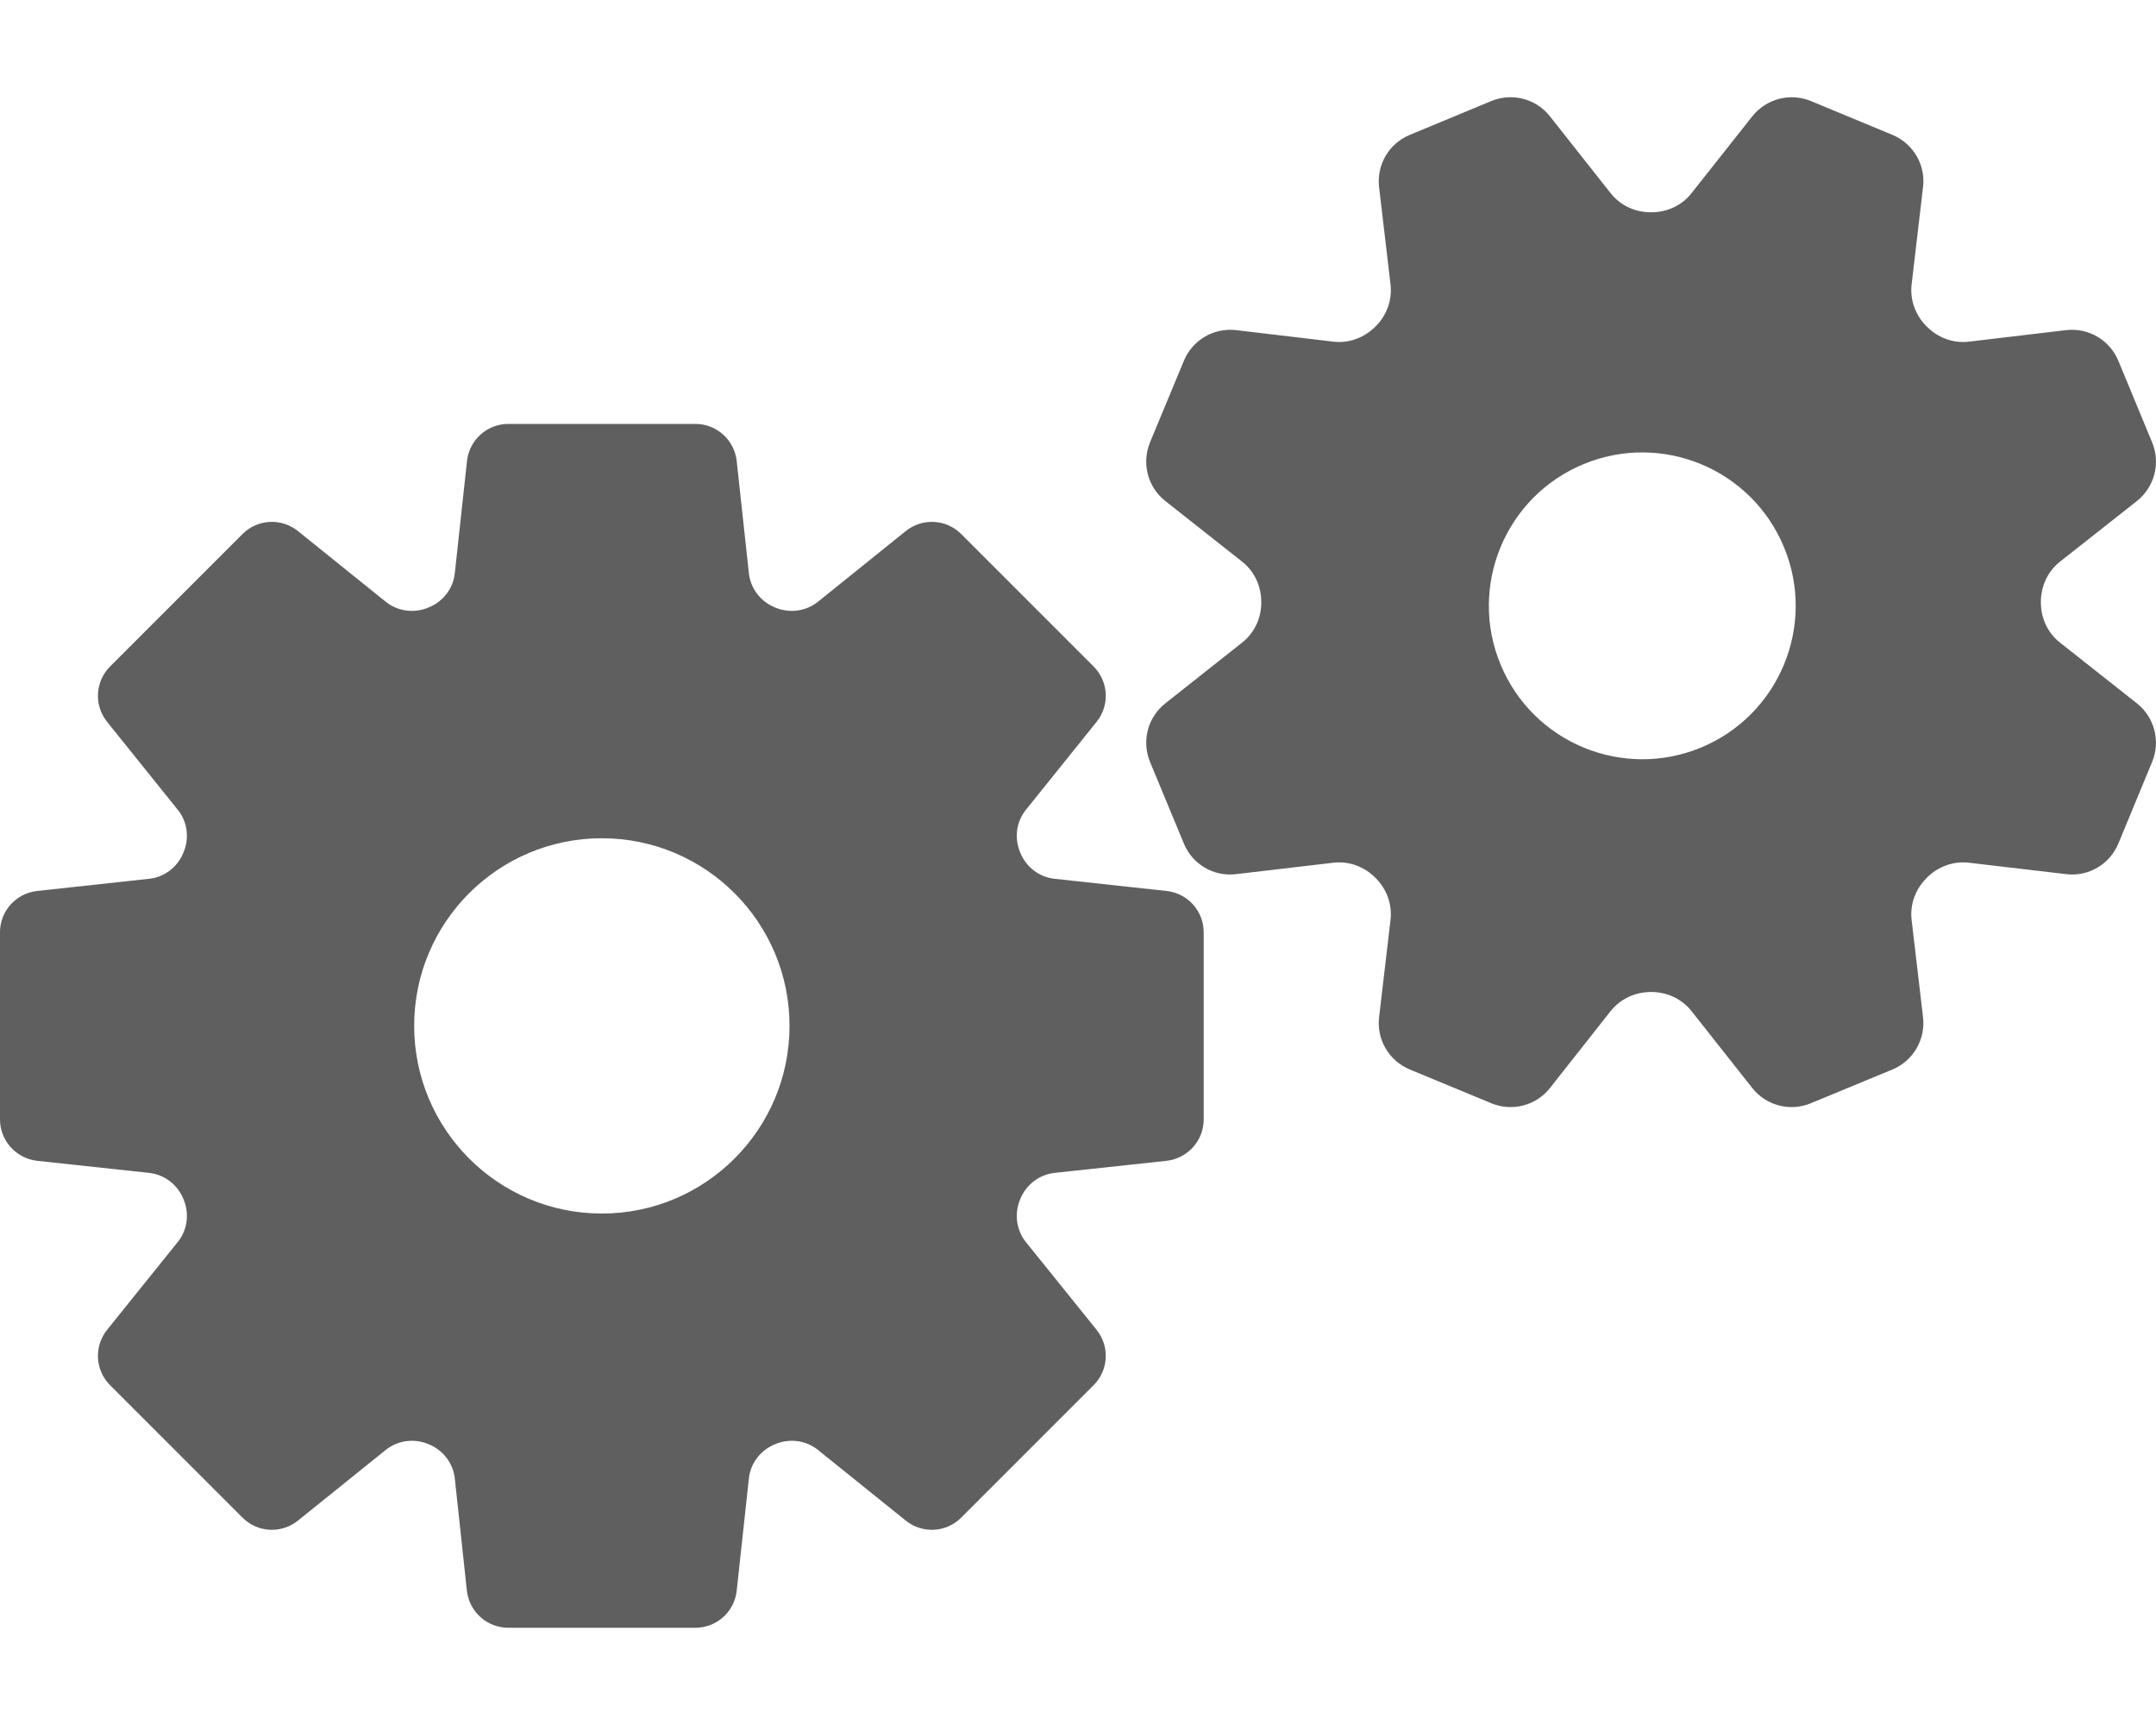 <svg width="20" height="16" viewBox="0 0 20 16" fill="none" xmlns="http://www.w3.org/2000/svg">
<path d="M10.821 8.264L9.782 8.151C9.64 8.136 9.519 8.042 9.465 7.91C9.464 7.908 9.463 7.907 9.463 7.905C9.408 7.773 9.427 7.622 9.517 7.511L10.172 6.696C10.296 6.542 10.284 6.32 10.144 6.181L8.917 4.954C8.778 4.814 8.556 4.802 8.402 4.926L7.587 5.582C7.476 5.671 7.325 5.69 7.193 5.636C7.192 5.635 7.19 5.635 7.189 5.634C7.056 5.58 6.962 5.459 6.947 5.317L6.834 4.277C6.813 4.081 6.648 3.932 6.451 3.932H4.715C4.518 3.932 4.353 4.081 4.332 4.277L4.219 5.317C4.204 5.459 4.11 5.58 3.977 5.634C3.975 5.635 3.974 5.635 3.973 5.636C3.841 5.69 3.69 5.671 3.579 5.582L2.764 4.926C2.61 4.802 2.388 4.814 2.249 4.954L1.022 6.181C0.882 6.32 0.87 6.542 0.994 6.696L1.649 7.511C1.739 7.622 1.758 7.773 1.703 7.905C1.702 7.907 1.702 7.908 1.701 7.91C1.647 8.042 1.526 8.136 1.384 8.151L0.345 8.264C0.149 8.285 0 8.45 0 8.647V10.383C0 10.58 0.149 10.745 0.345 10.767L1.384 10.879C1.526 10.895 1.647 10.988 1.701 11.12C1.702 11.122 1.702 11.123 1.703 11.125C1.758 11.257 1.739 11.408 1.649 11.52L0.994 12.334C0.87 12.488 0.882 12.71 1.022 12.849L2.249 14.076C2.388 14.216 2.61 14.228 2.764 14.104L3.579 13.448C3.69 13.359 3.841 13.34 3.973 13.394C3.974 13.395 3.975 13.395 3.977 13.396C4.11 13.45 4.203 13.571 4.219 13.713L4.331 14.754C4.353 14.95 4.518 15.098 4.715 15.098H6.451C6.648 15.098 6.813 14.95 6.834 14.754L6.947 13.713C6.962 13.571 7.056 13.45 7.189 13.396C7.19 13.395 7.192 13.395 7.193 13.394C7.325 13.34 7.476 13.359 7.587 13.448L8.402 14.104C8.556 14.228 8.778 14.216 8.917 14.076L10.144 12.849C10.284 12.71 10.296 12.488 10.172 12.334L9.516 11.52C9.427 11.408 9.408 11.257 9.463 11.125C9.463 11.123 9.464 11.122 9.465 11.12C9.519 10.988 9.64 10.895 9.782 10.879L10.821 10.767C11.017 10.745 11.166 10.58 11.166 10.383V8.647C11.166 8.45 11.017 8.285 10.821 8.264ZM5.583 11.256C4.622 11.256 3.842 10.476 3.842 9.515C3.842 8.554 4.622 7.775 5.583 7.775C6.544 7.775 7.324 8.554 7.324 9.515C7.324 10.476 6.544 11.256 5.583 11.256Z" fill="#5F5F5F"/>
<path d="M19.823 6.524L19.109 5.96C18.995 5.871 18.932 5.733 18.932 5.588C18.932 5.587 18.932 5.585 18.932 5.583C18.932 5.438 18.995 5.3 19.109 5.21L19.823 4.647C19.986 4.518 20.044 4.296 19.964 4.103L19.651 3.347C19.571 3.154 19.373 3.038 19.167 3.062L18.264 3.169C18.119 3.186 17.977 3.133 17.875 3.03C17.873 3.029 17.872 3.028 17.871 3.027C17.769 2.924 17.716 2.782 17.733 2.638L17.839 1.735C17.864 1.528 17.747 1.331 17.555 1.251L16.798 0.937C16.606 0.858 16.384 0.916 16.255 1.079L15.691 1.792C15.602 1.906 15.464 1.969 15.319 1.969C15.318 1.969 15.316 1.969 15.315 1.969C15.169 1.97 15.031 1.906 14.941 1.792L14.378 1.079C14.249 0.915 14.027 0.858 13.834 0.937L13.078 1.251C12.885 1.33 12.769 1.528 12.793 1.735L12.899 2.638C12.916 2.782 12.864 2.925 12.761 3.027C12.76 3.028 12.759 3.029 12.758 3.03C12.655 3.133 12.513 3.186 12.369 3.169L11.466 3.062C11.259 3.038 11.062 3.154 10.982 3.347L10.668 4.103C10.589 4.296 10.646 4.518 10.81 4.647L11.523 5.21C11.637 5.3 11.7 5.438 11.7 5.583C11.7 5.584 11.7 5.586 11.7 5.587C11.701 5.732 11.637 5.87 11.523 5.96L10.81 6.524C10.646 6.653 10.589 6.875 10.668 7.067L10.982 7.824C11.061 8.017 11.259 8.133 11.466 8.108L12.369 8.002C12.513 7.985 12.656 8.038 12.758 8.141C12.759 8.142 12.76 8.143 12.761 8.144C12.864 8.247 12.916 8.389 12.899 8.533L12.793 9.436C12.769 9.642 12.885 9.84 13.078 9.92L13.834 10.233C14.027 10.313 14.249 10.255 14.378 10.092L14.941 9.378C15.031 9.265 15.169 9.201 15.314 9.201C15.315 9.201 15.317 9.201 15.318 9.201C15.463 9.201 15.601 9.264 15.691 9.378L16.255 10.092C16.384 10.255 16.606 10.313 16.798 10.233L17.555 9.92C17.747 9.84 17.863 9.642 17.839 9.436L17.733 8.533C17.716 8.388 17.769 8.246 17.872 8.144C17.873 8.143 17.874 8.141 17.875 8.14C17.978 8.038 18.12 7.985 18.264 8.002L19.167 8.108C19.373 8.133 19.571 8.017 19.651 7.824L19.964 7.067C20.044 6.875 19.986 6.653 19.823 6.524ZM15.779 6.934C15.053 7.234 14.221 6.89 13.92 6.164C13.619 5.438 13.964 4.605 14.69 4.305C15.416 4.004 16.248 4.349 16.549 5.075C16.85 5.801 16.505 6.633 15.779 6.934Z" fill="#5F5F5F"/>
</svg>
